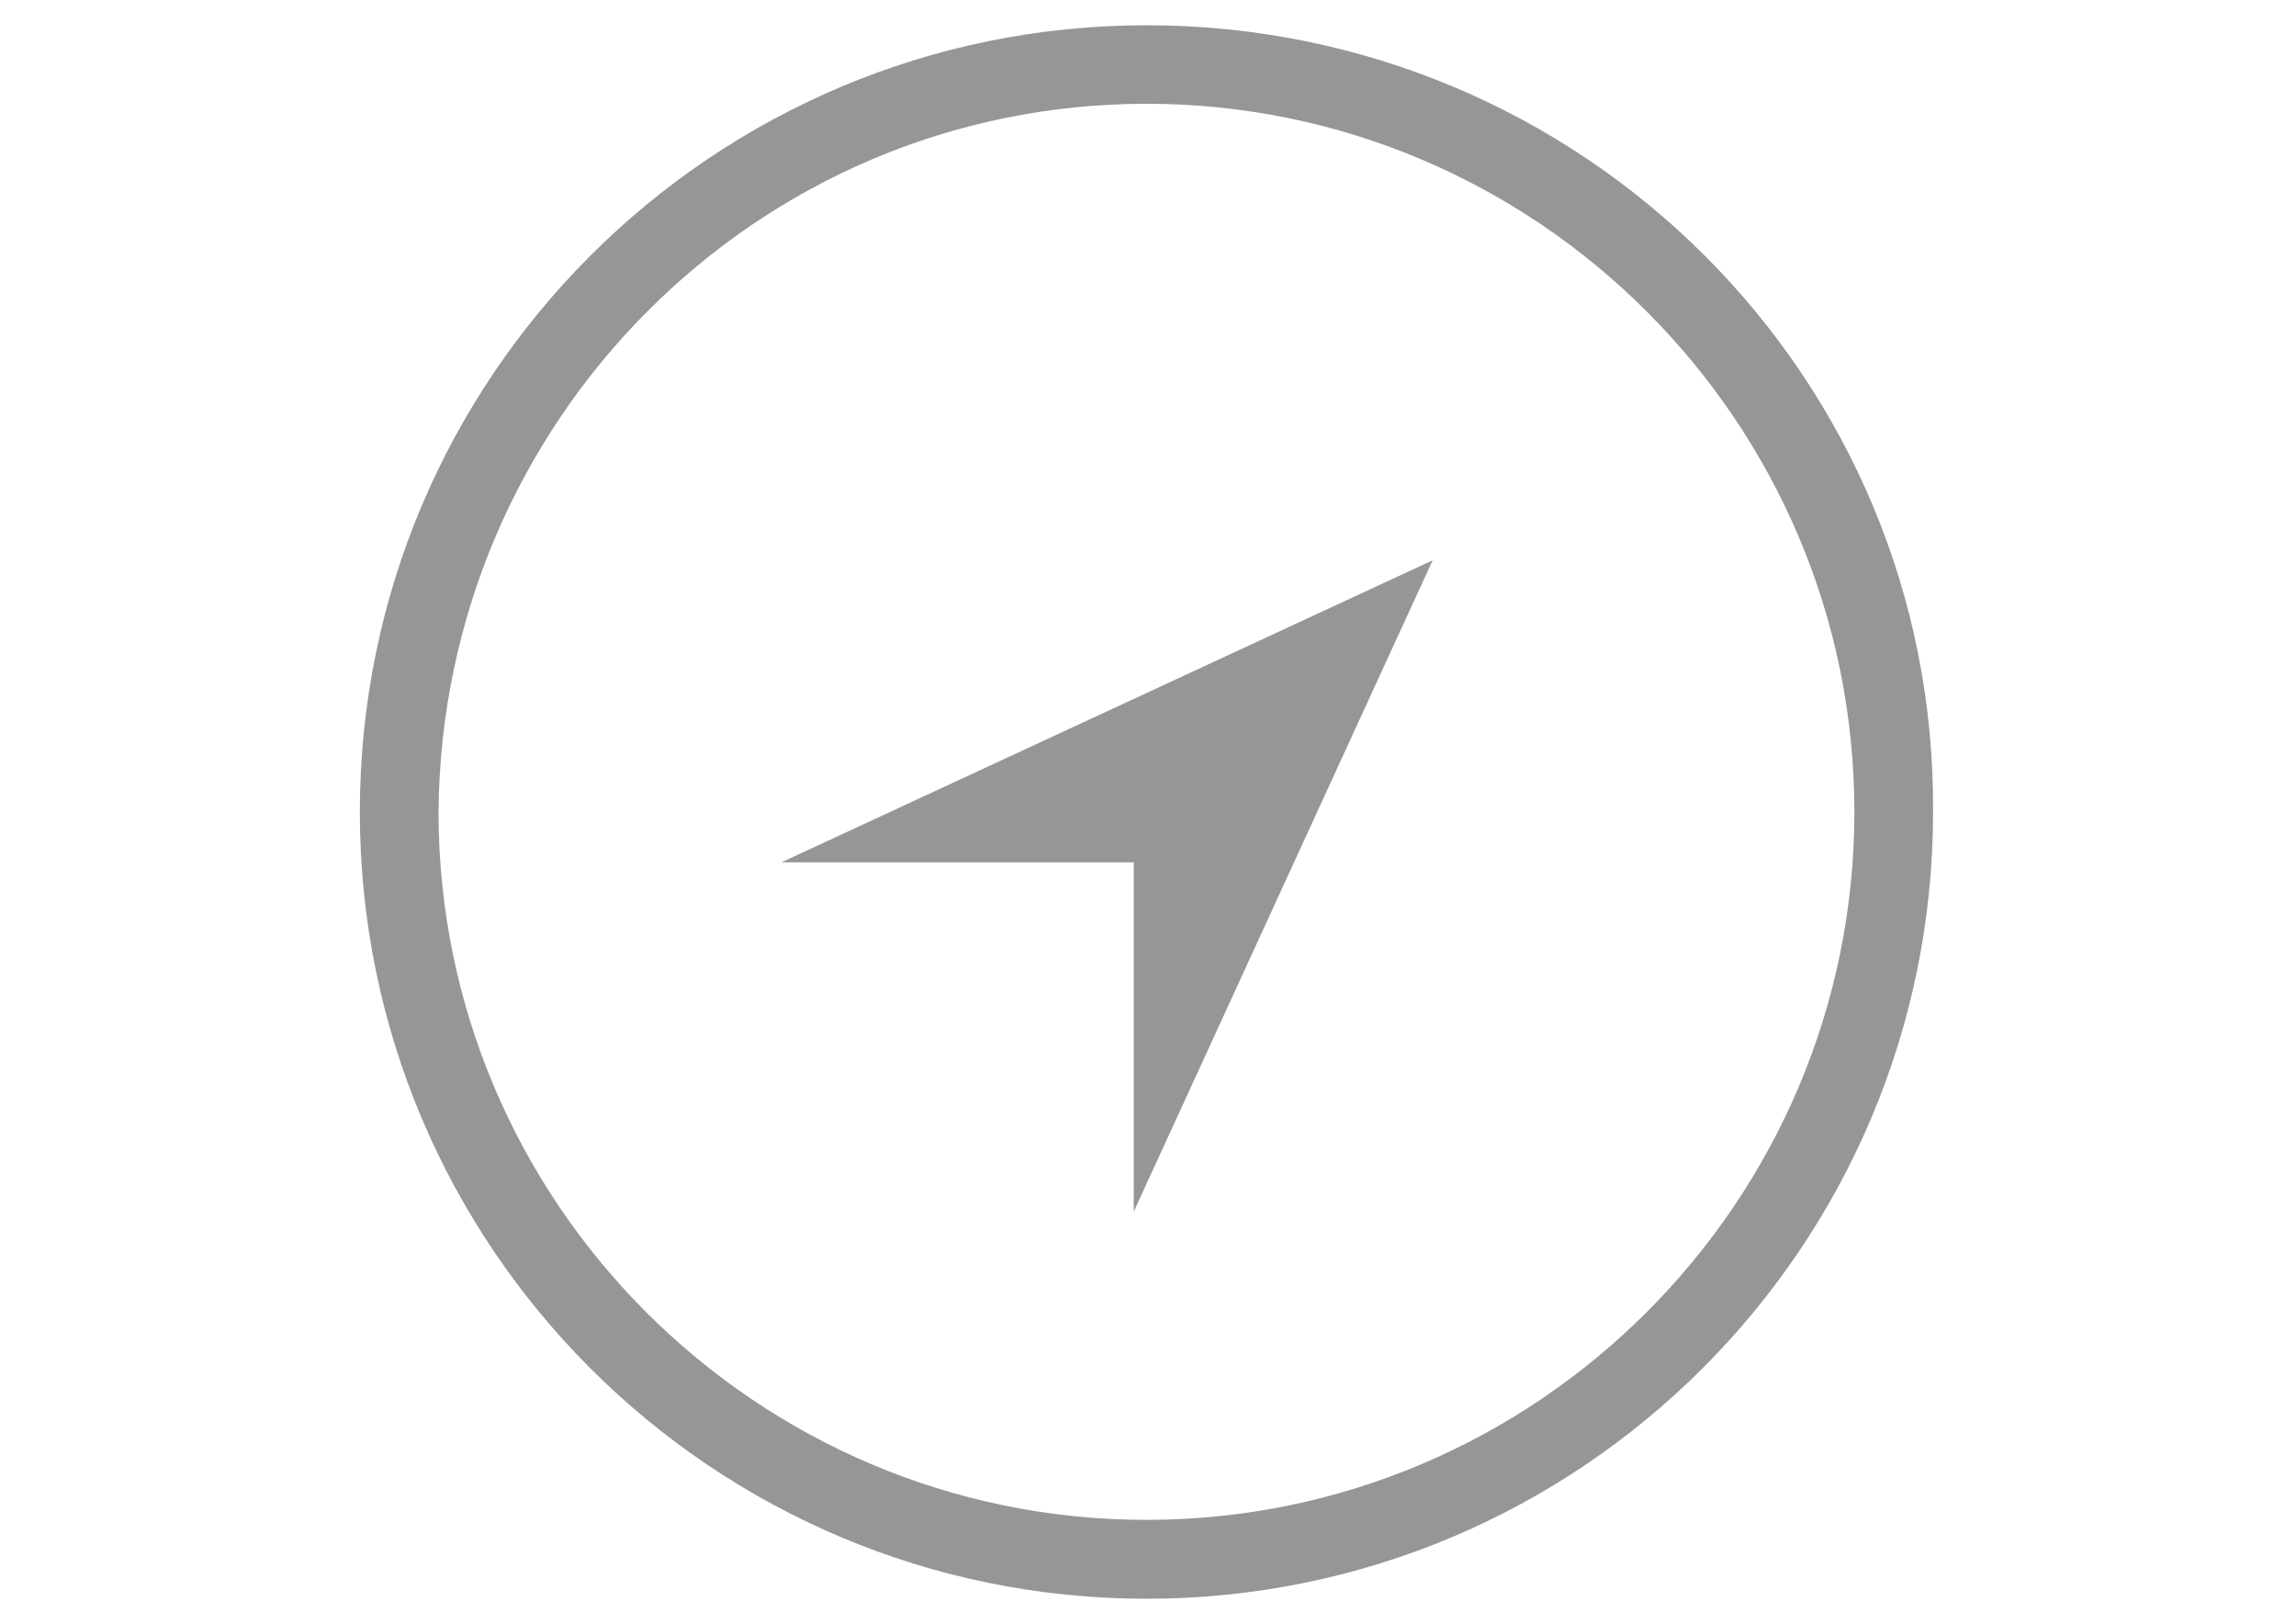 <?xml version="1.0" encoding="utf-8"?>
<!-- Generator: Adobe Illustrator 17.1.0, SVG Export Plug-In . SVG Version: 6.00 Build 0)  -->
<!DOCTYPE svg PUBLIC "-//W3C//DTD SVG 1.1//EN" "http://www.w3.org/Graphics/SVG/1.1/DTD/svg11.dtd">
<svg version="1.1" id="Calque_1" xmlns="http://www.w3.org/2000/svg" xmlns:xlink="http://www.w3.org/1999/xlink" x="0px" y="0px"
	 viewBox="0 0 1190.6 841.9" enable-background="new 0 0 1190.6 841.9" xml:space="preserve">
<path fill="#969696" d="M594.5,53.8c202.3,0,367.1,164.8,367.1,367.1S796.8,788,594.5,788S227.4,623.3,227.4,420.9
	C229,218.6,392.1,53.8,594.5,53.8 M594.5,13.1c-225.2,0-407.9,182.7-407.9,407.9s182.7,407.9,407.9,407.9s407.9-182.7,407.9-407.9
	C1004,195.8,821.2,13.1,594.5,13.1L594.5,13.1z"/>
<path fill="#969696" d="M587.9,628.2V447.1H405.2l337.7-156.6L587.9,628.2z"/>
</svg>
